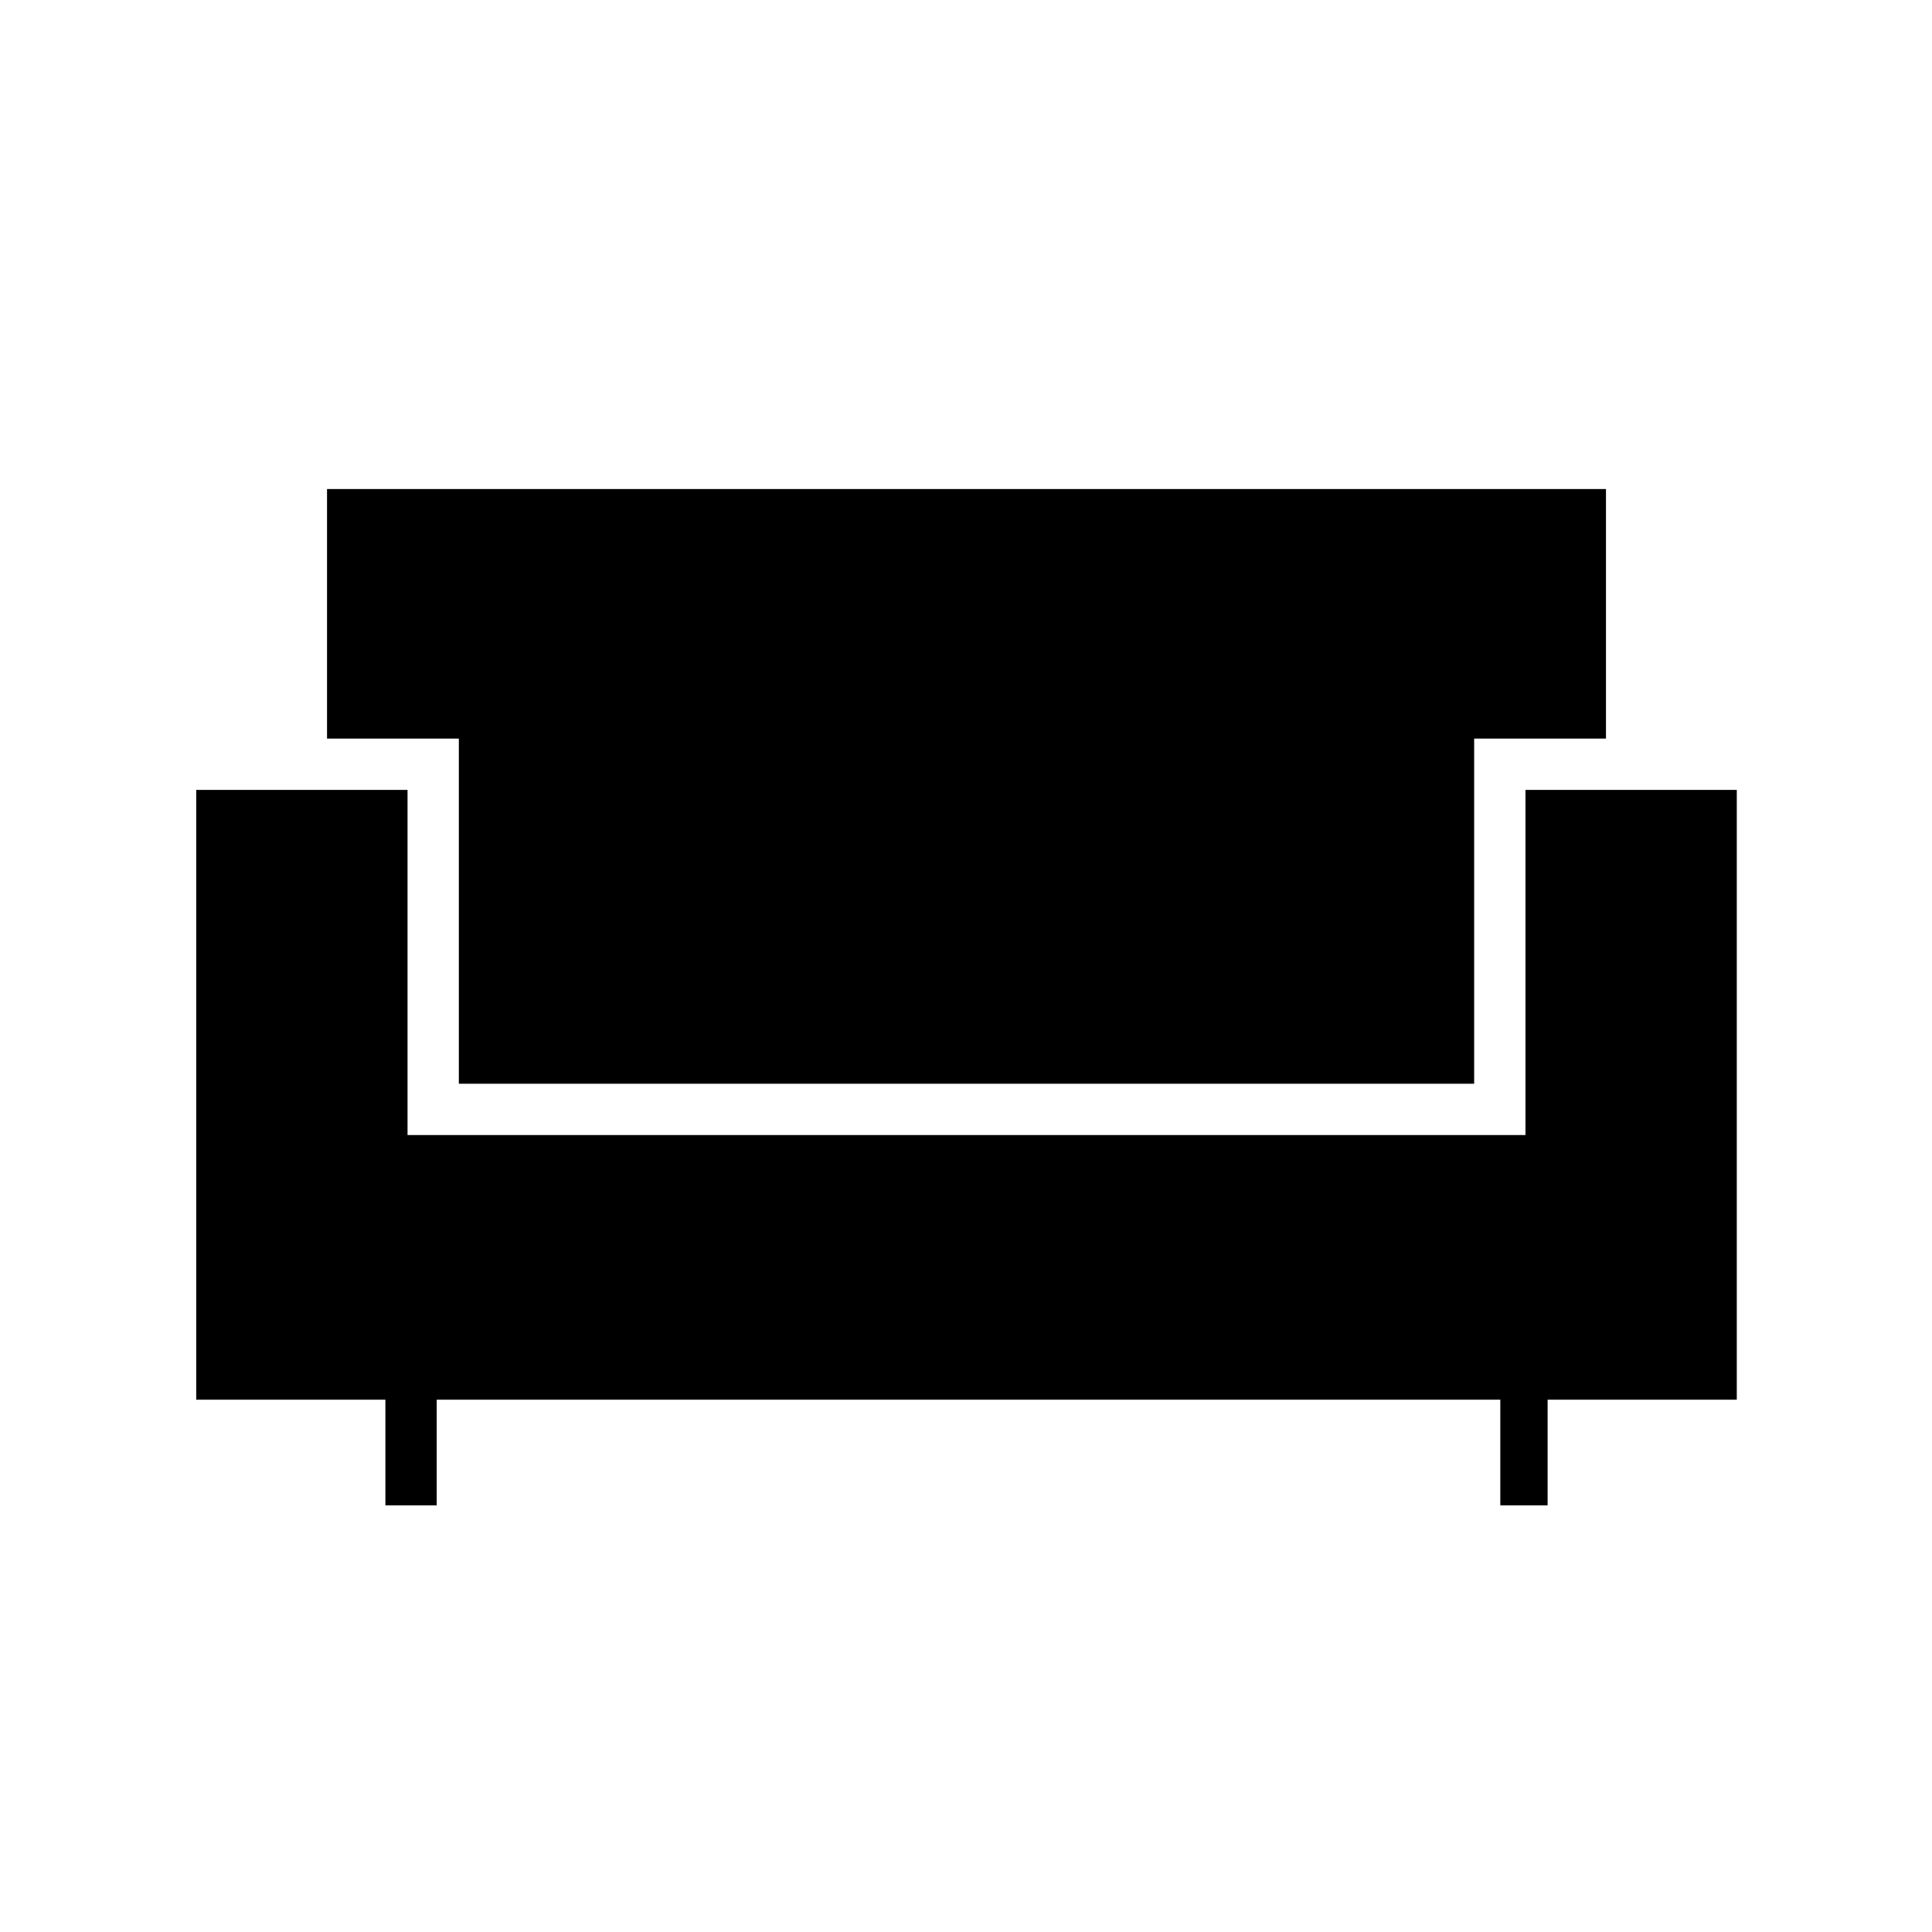 <svg xmlns="http://www.w3.org/2000/svg" height="24" viewBox="0 -960 960 960" width="24"><path d="M191.5-212v-52.5h-94v-303h105V-396H758v-171.5h105v303h-94v52.5h-23.5v-52.5H217v52.5h-25.5ZM228-421.5V-593h-65.5v-124H798v124h-65.5v171.5H228Z"/></svg>